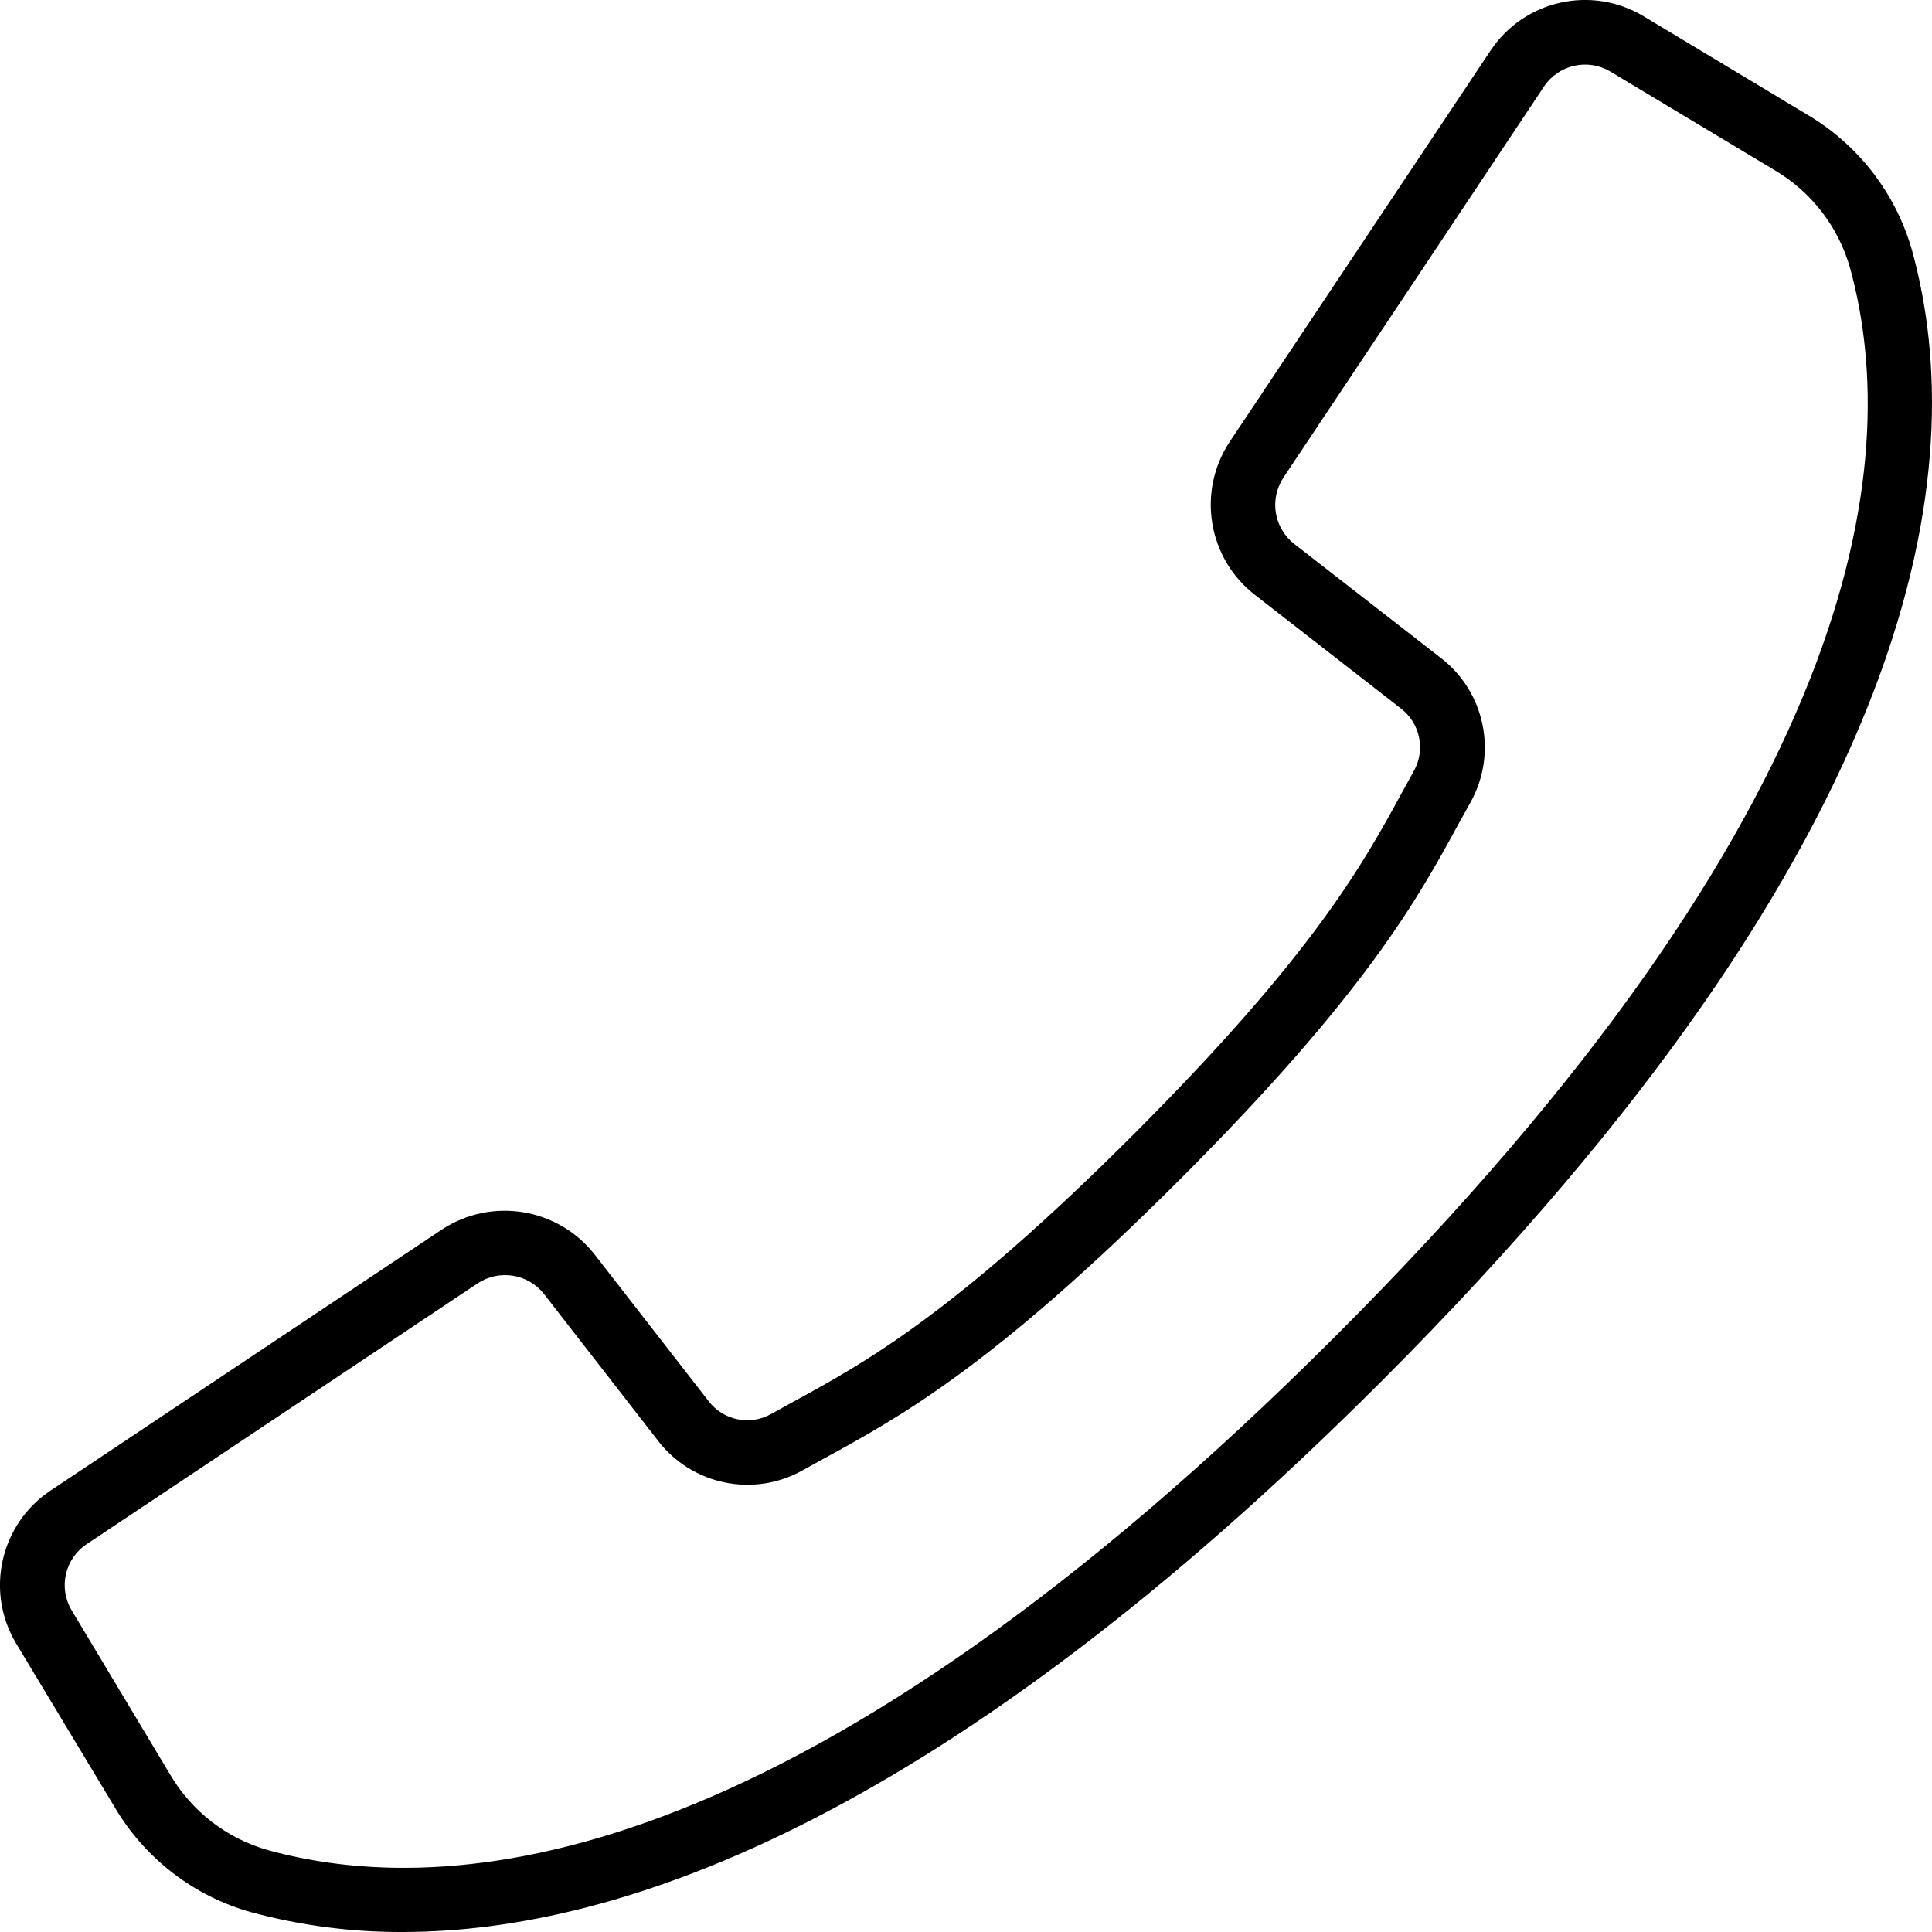 <svg width="20" height="20" viewBox="0 0 20 20" fill="none" xmlns="http://www.w3.org/2000/svg">
<path d="M0.525 15.429L4.573 12.729C5.087 12.39 5.775 12.502 6.155 12.986L7.334 14.503C7.486 14.703 7.761 14.761 7.98 14.639L8.205 14.515C8.948 14.11 9.873 13.605 11.738 11.74C13.601 9.875 14.107 8.949 14.512 8.207L14.635 7.983C14.759 7.764 14.702 7.487 14.502 7.334L12.987 6.155C12.502 5.776 12.39 5.087 12.73 4.573L15.429 0.525C15.777 0.001 16.475 -0.156 17.014 0.168L18.706 1.185C19.238 1.498 19.628 2.004 19.795 2.598C20.405 4.819 19.946 8.653 14.3 14.3C9.808 18.792 6.464 20 4.166 20C3.637 20.002 3.11 19.933 2.599 19.795C2.005 19.629 1.499 19.238 1.186 18.706L0.168 17.015C-0.156 16.476 0.001 15.777 0.525 15.429ZM0.743 16.672L1.758 18.365C1.983 18.75 2.347 19.032 2.775 19.153C4.825 19.716 8.407 19.25 13.828 13.829C19.249 8.408 19.715 4.825 19.152 2.775C19.031 2.346 18.748 1.981 18.363 1.757L16.671 0.741C16.437 0.601 16.134 0.669 15.983 0.896L14.517 3.098L13.286 4.944C13.139 5.167 13.187 5.465 13.397 5.63L14.913 6.809C15.374 7.162 15.505 7.8 15.222 8.307L15.101 8.525C14.675 9.306 14.146 10.278 12.212 12.212C10.279 14.145 9.307 14.674 8.527 15.1L8.308 15.221C7.801 15.505 7.163 15.373 6.81 14.912L5.632 13.396C5.467 13.186 5.168 13.138 4.945 13.285L0.897 15.985C0.67 16.136 0.602 16.439 0.743 16.672Z" fill="black"/>
</svg>
